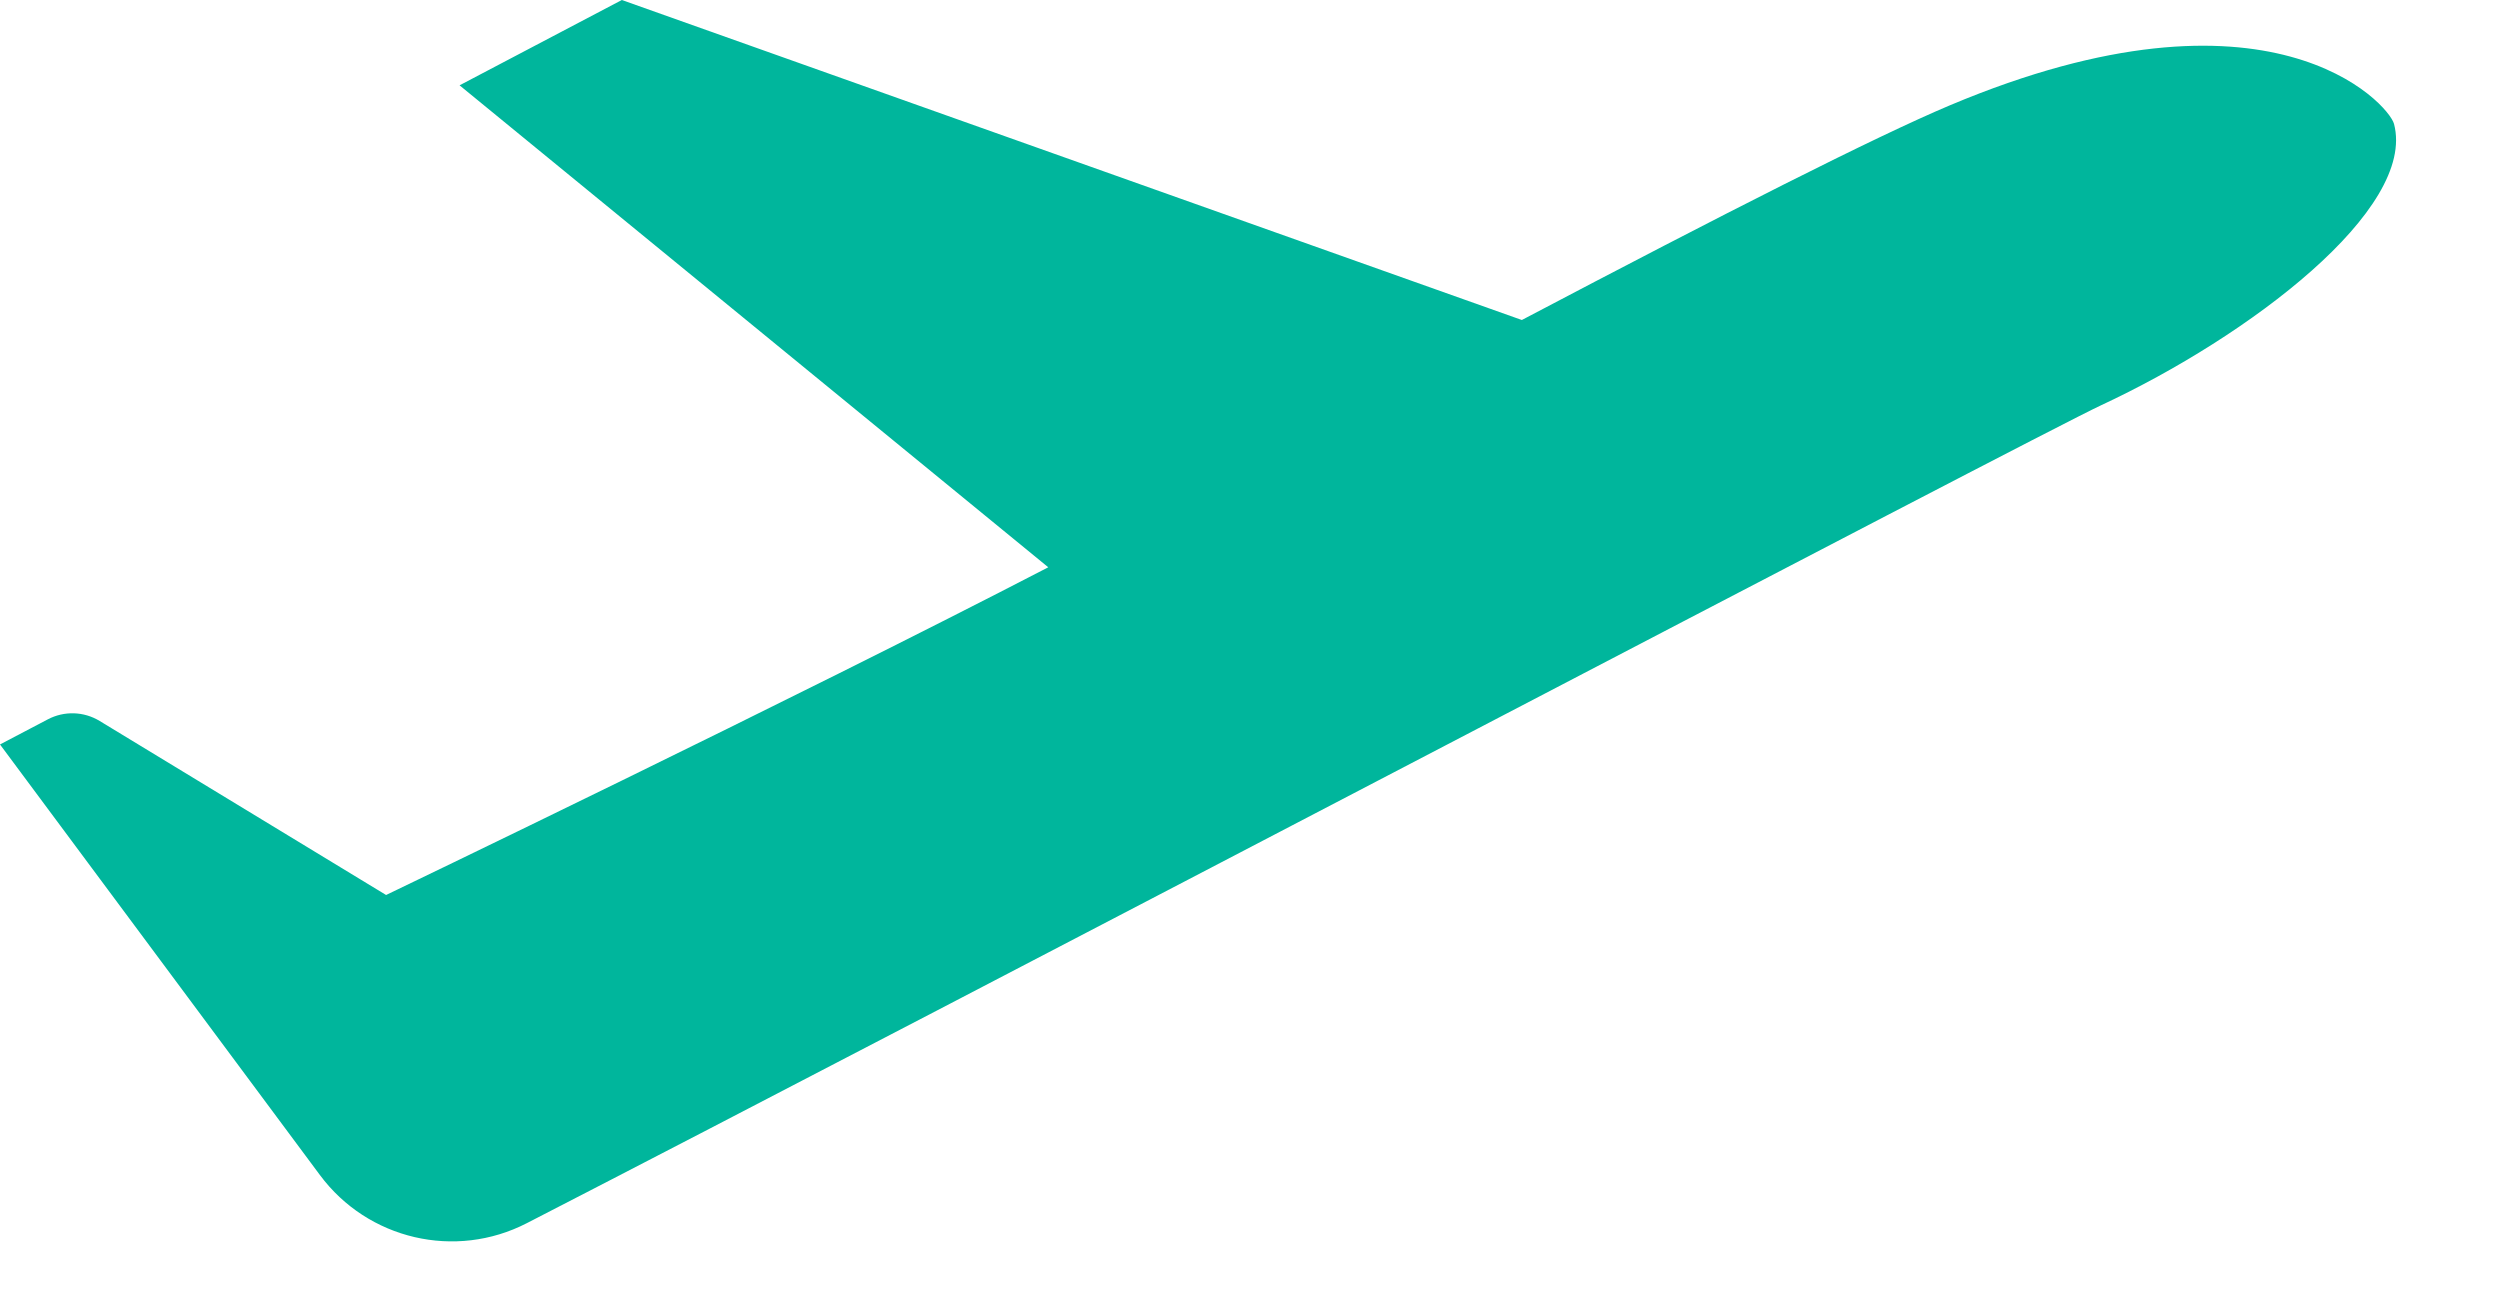 <?xml version="1.0" encoding="UTF-8"?>
<svg width="23px" height="12px" viewBox="0 0 23 12" version="1.1" xmlns="http://www.w3.org/2000/svg" xmlns:xlink="http://www.w3.org/1999/xlink">
    <!-- Generator: Sketch 51.2 (57519) - http://www.bohemiancoding.com/sketch -->
    <title>flight_departing_icon</title>
    <desc>Created with Sketch.</desc>
    <defs></defs>
    <g id="flight_departing_icon" stroke="none" stroke-width="1" fill="none" fill-rule="evenodd">
        <g id="flight-departin" fill="#00B69C">
            <path d="M4.847,11.253 C8.625,9.31 18.755,3.996 19.329,3.729 C20.695,3.093 22.232,1.926 22.025,1.14 C21.977,0.957 20.888,-0.272 17.941,0.968 C17.248,1.26 15.867,1.962 14.001,2.944 L5.721,-5.3253013e-05 L4.228,0.785 L9.644,5.219 C7.329,6.42 3.552,8.234 3.552,8.234 L0.917,6.633 C0.771,6.544 0.59,6.539 0.44,6.618 L0,6.849 L2.943,10.81 C3.384,11.404 4.19,11.592 4.847,11.253" id="Fill-1"></path>
        </g>
    </g>
</svg>